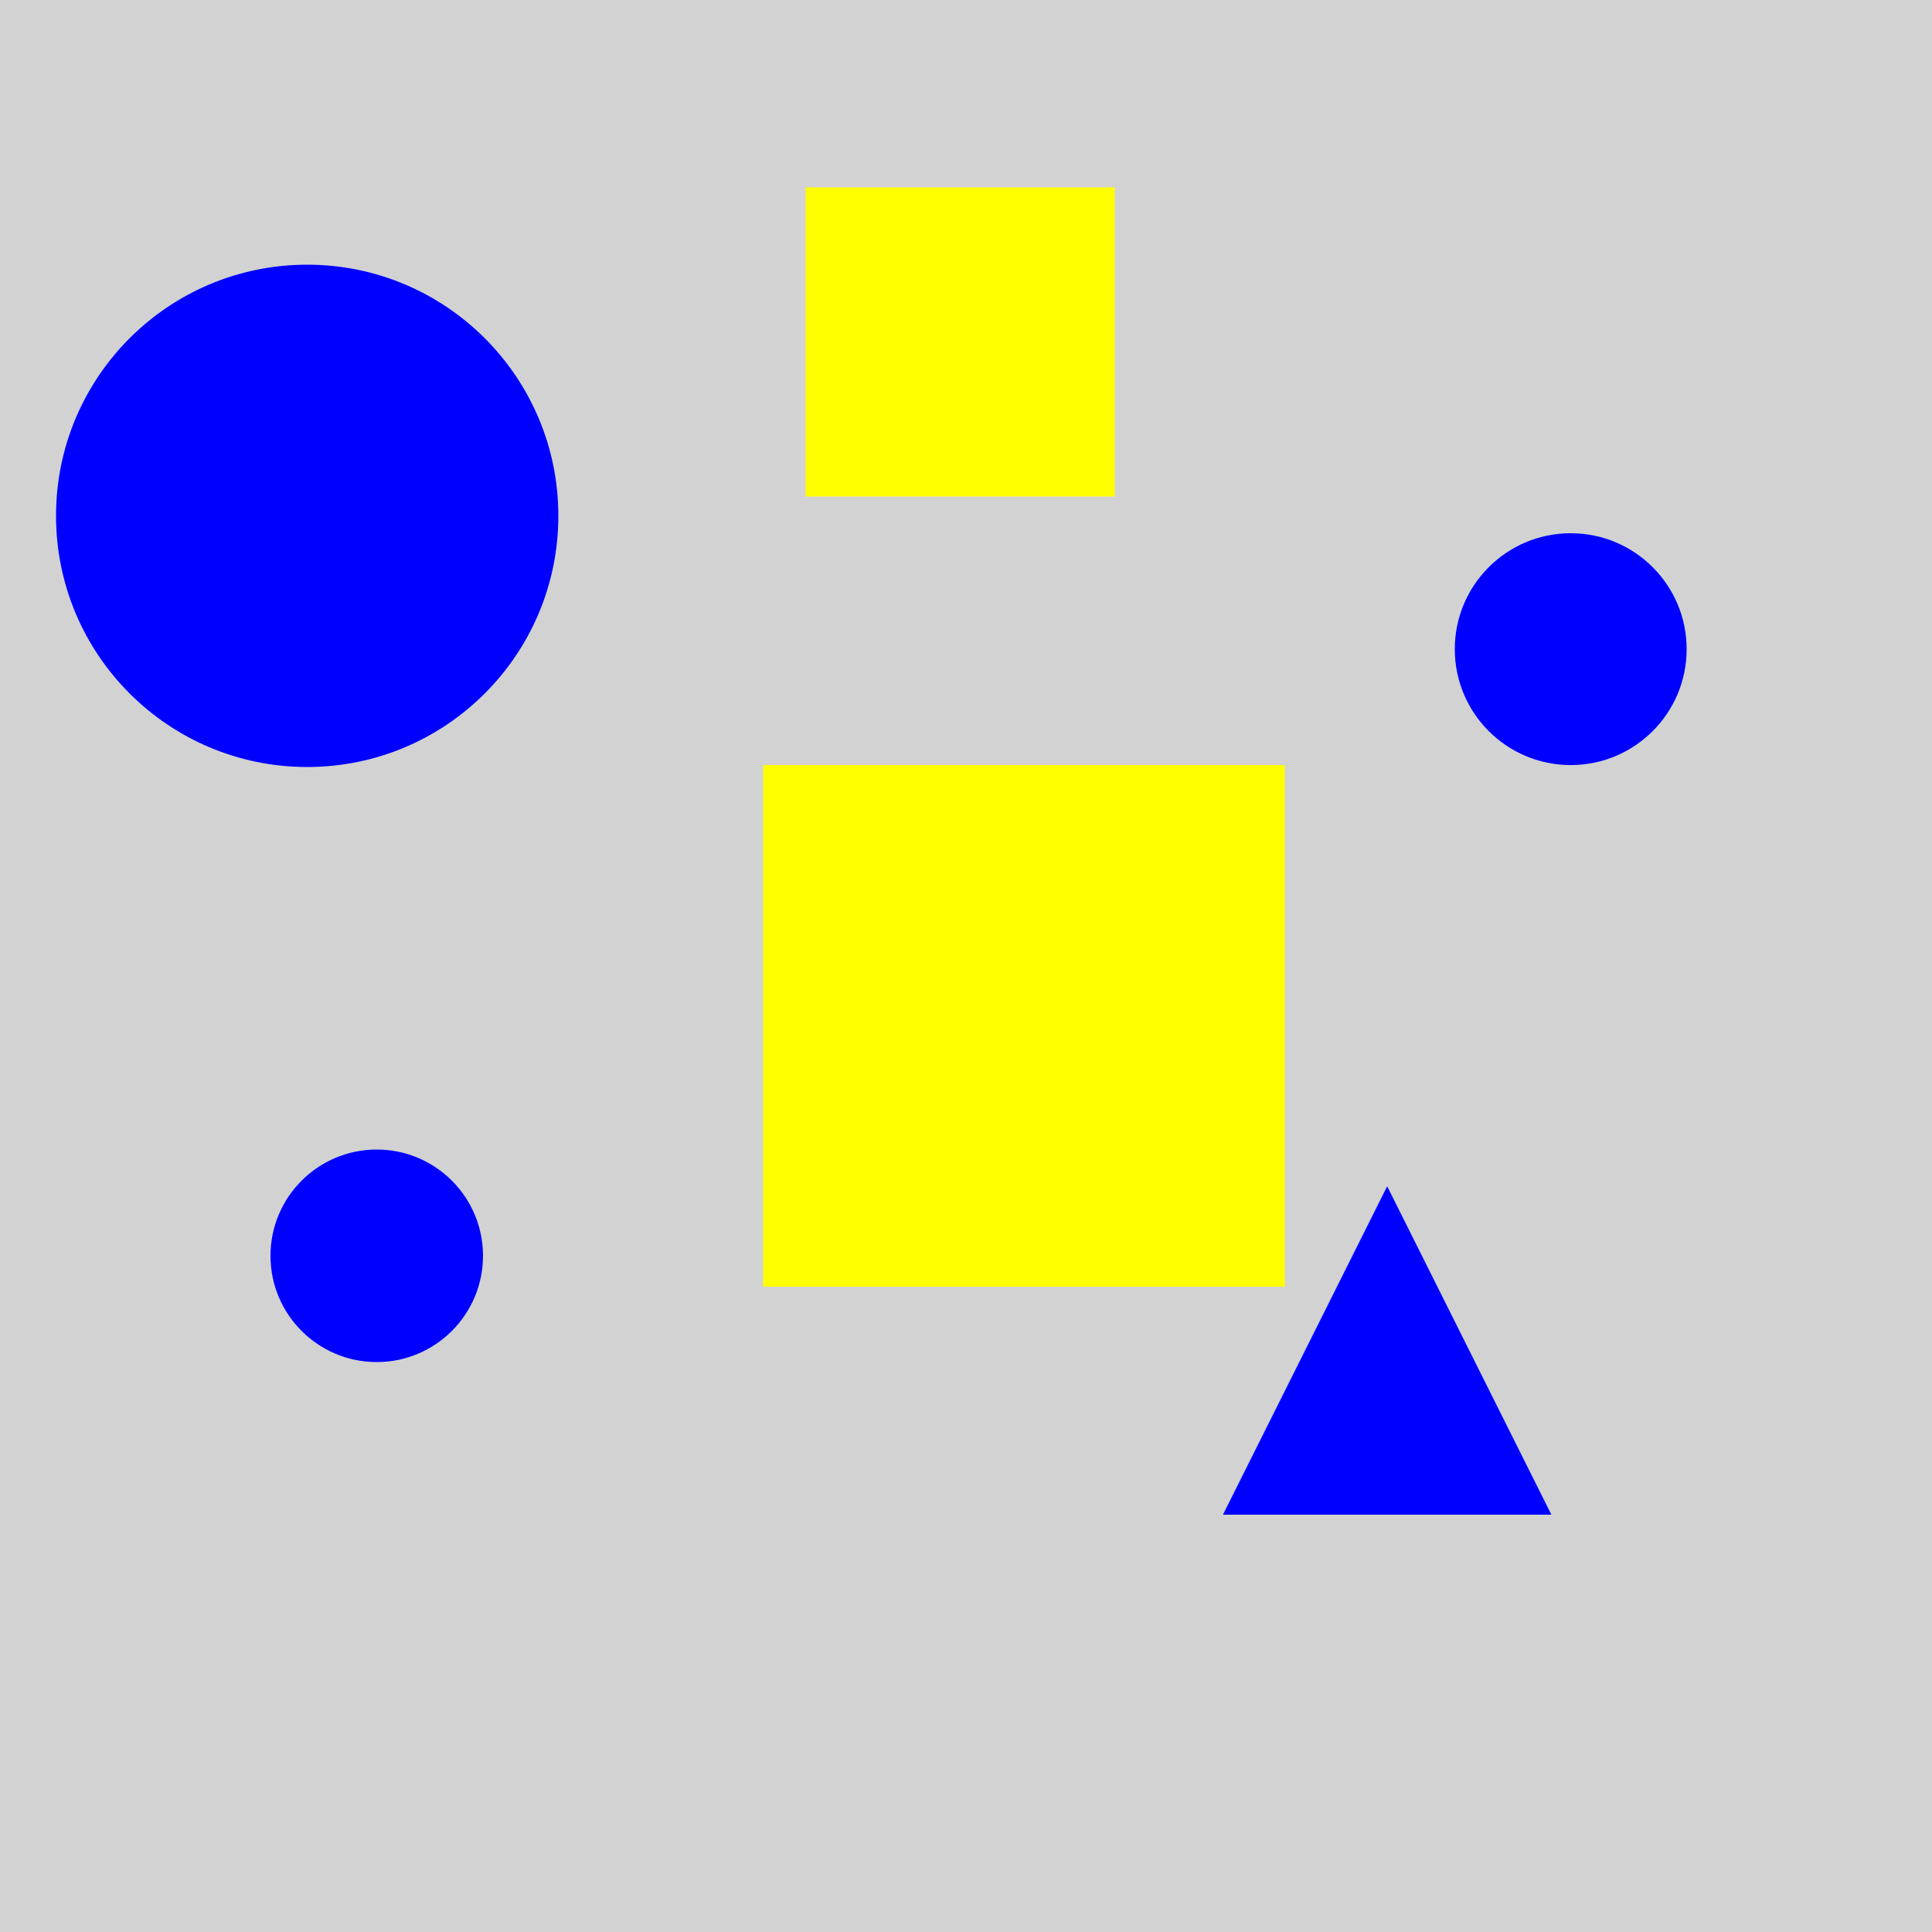 <?xml version="1.0" encoding="utf-8" ?>
<svg baseProfile="full" height="600" version="1.1" viewBox="0,0,100,100" width="600" xmlns="http://www.w3.org/2000/svg" xmlns:ev="http://www.w3.org/2001/xml-events" xmlns:xlink="http://www.w3.org/1999/xlink"><defs /><rect fill="rgb(210, 210, 210)" height="100" width="100" x="0" y="0" /><circle cx="15.9" cy="26.7" fill="rgb(0, 0, 255)" r="13.0" /><rect fill="rgb(255, 255, 0)" height="27.0" width="27.0" x="39.5" y="39.6" /><circle cx="19.5" cy="65.0" fill="rgb(0, 0, 255)" r="5.5" /><circle cx="81.3" cy="33.6" fill="rgb(0, 0, 255)" r="6.0" /><rect fill="rgb(255, 255, 0)" height="16.0" width="16.0" x="41.7" y="9.7" /><polygon fill="rgb(0, 0, 255)" points="71.8,61.4 63.3,78.4 80.3,78.4" /></svg>